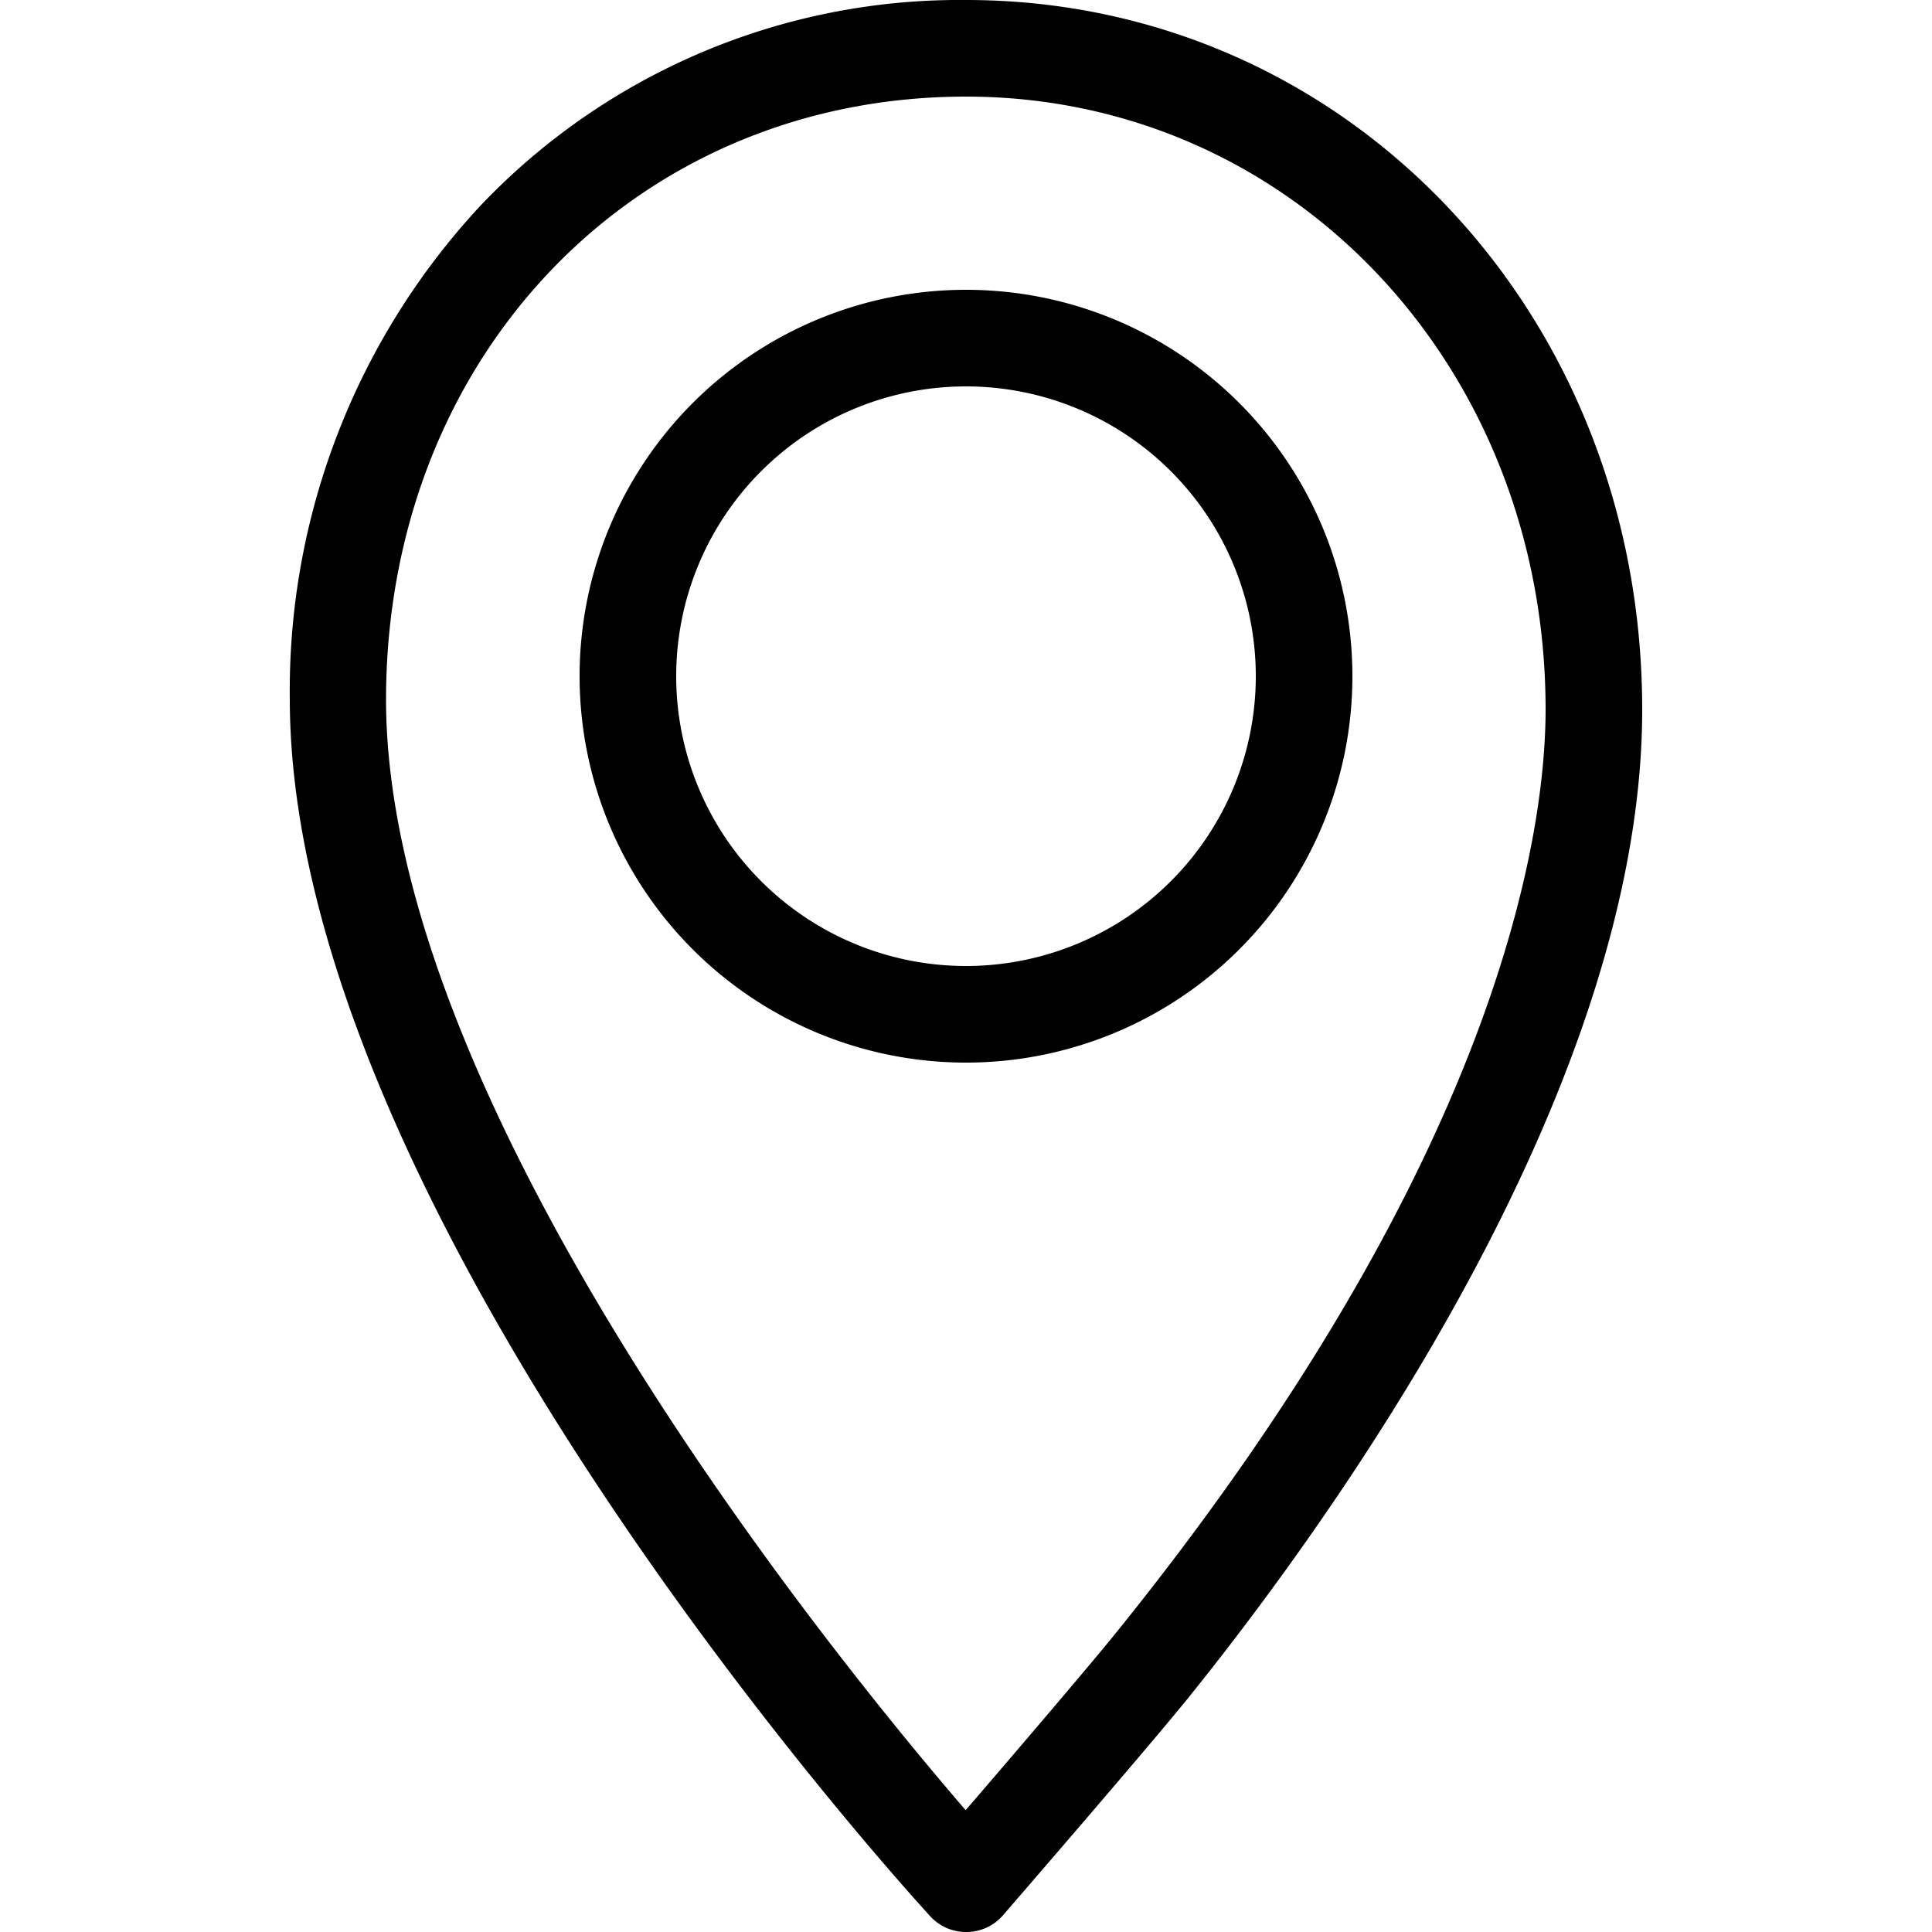 <svg data-name="e3f15eea-2282-48c7-bb10-fa85e7fa5f82" xmlns="http://www.w3.org/2000/svg" width="160" height="160" viewBox="0 0 160 160"><path d="M80 24a32 32 0 1 0 32 32 32 32 0 0 0-32-32zm0 56a24 24 0 1 1 24-24 24 24 0 0 1-24 24z"/><path d="M136 58.76C136 25.81 111.4 0 80 0a54.74 54.74 0 0 0-40.18 17A58.94 58.94 0 0 0 24 57.87c0 42.58 50.89 98.48 53.05 100.84A4 4 0 0 0 80 160h.06a4 4 0 0 0 3-1.38c.47-.55 11.65-13.45 15.34-18 11.28-14 37.6-49.94 37.6-81.86zm-43.85 76.8c-2.45 3-8.5 10.08-12.18 14.35-10.9-12.65-48-58.19-48-92C32 29.44 52.64 8 80 8c26.92 0 48 22.3 48 50.76 0 9.78-3.49 36.85-35.85 76.8z"/></svg>